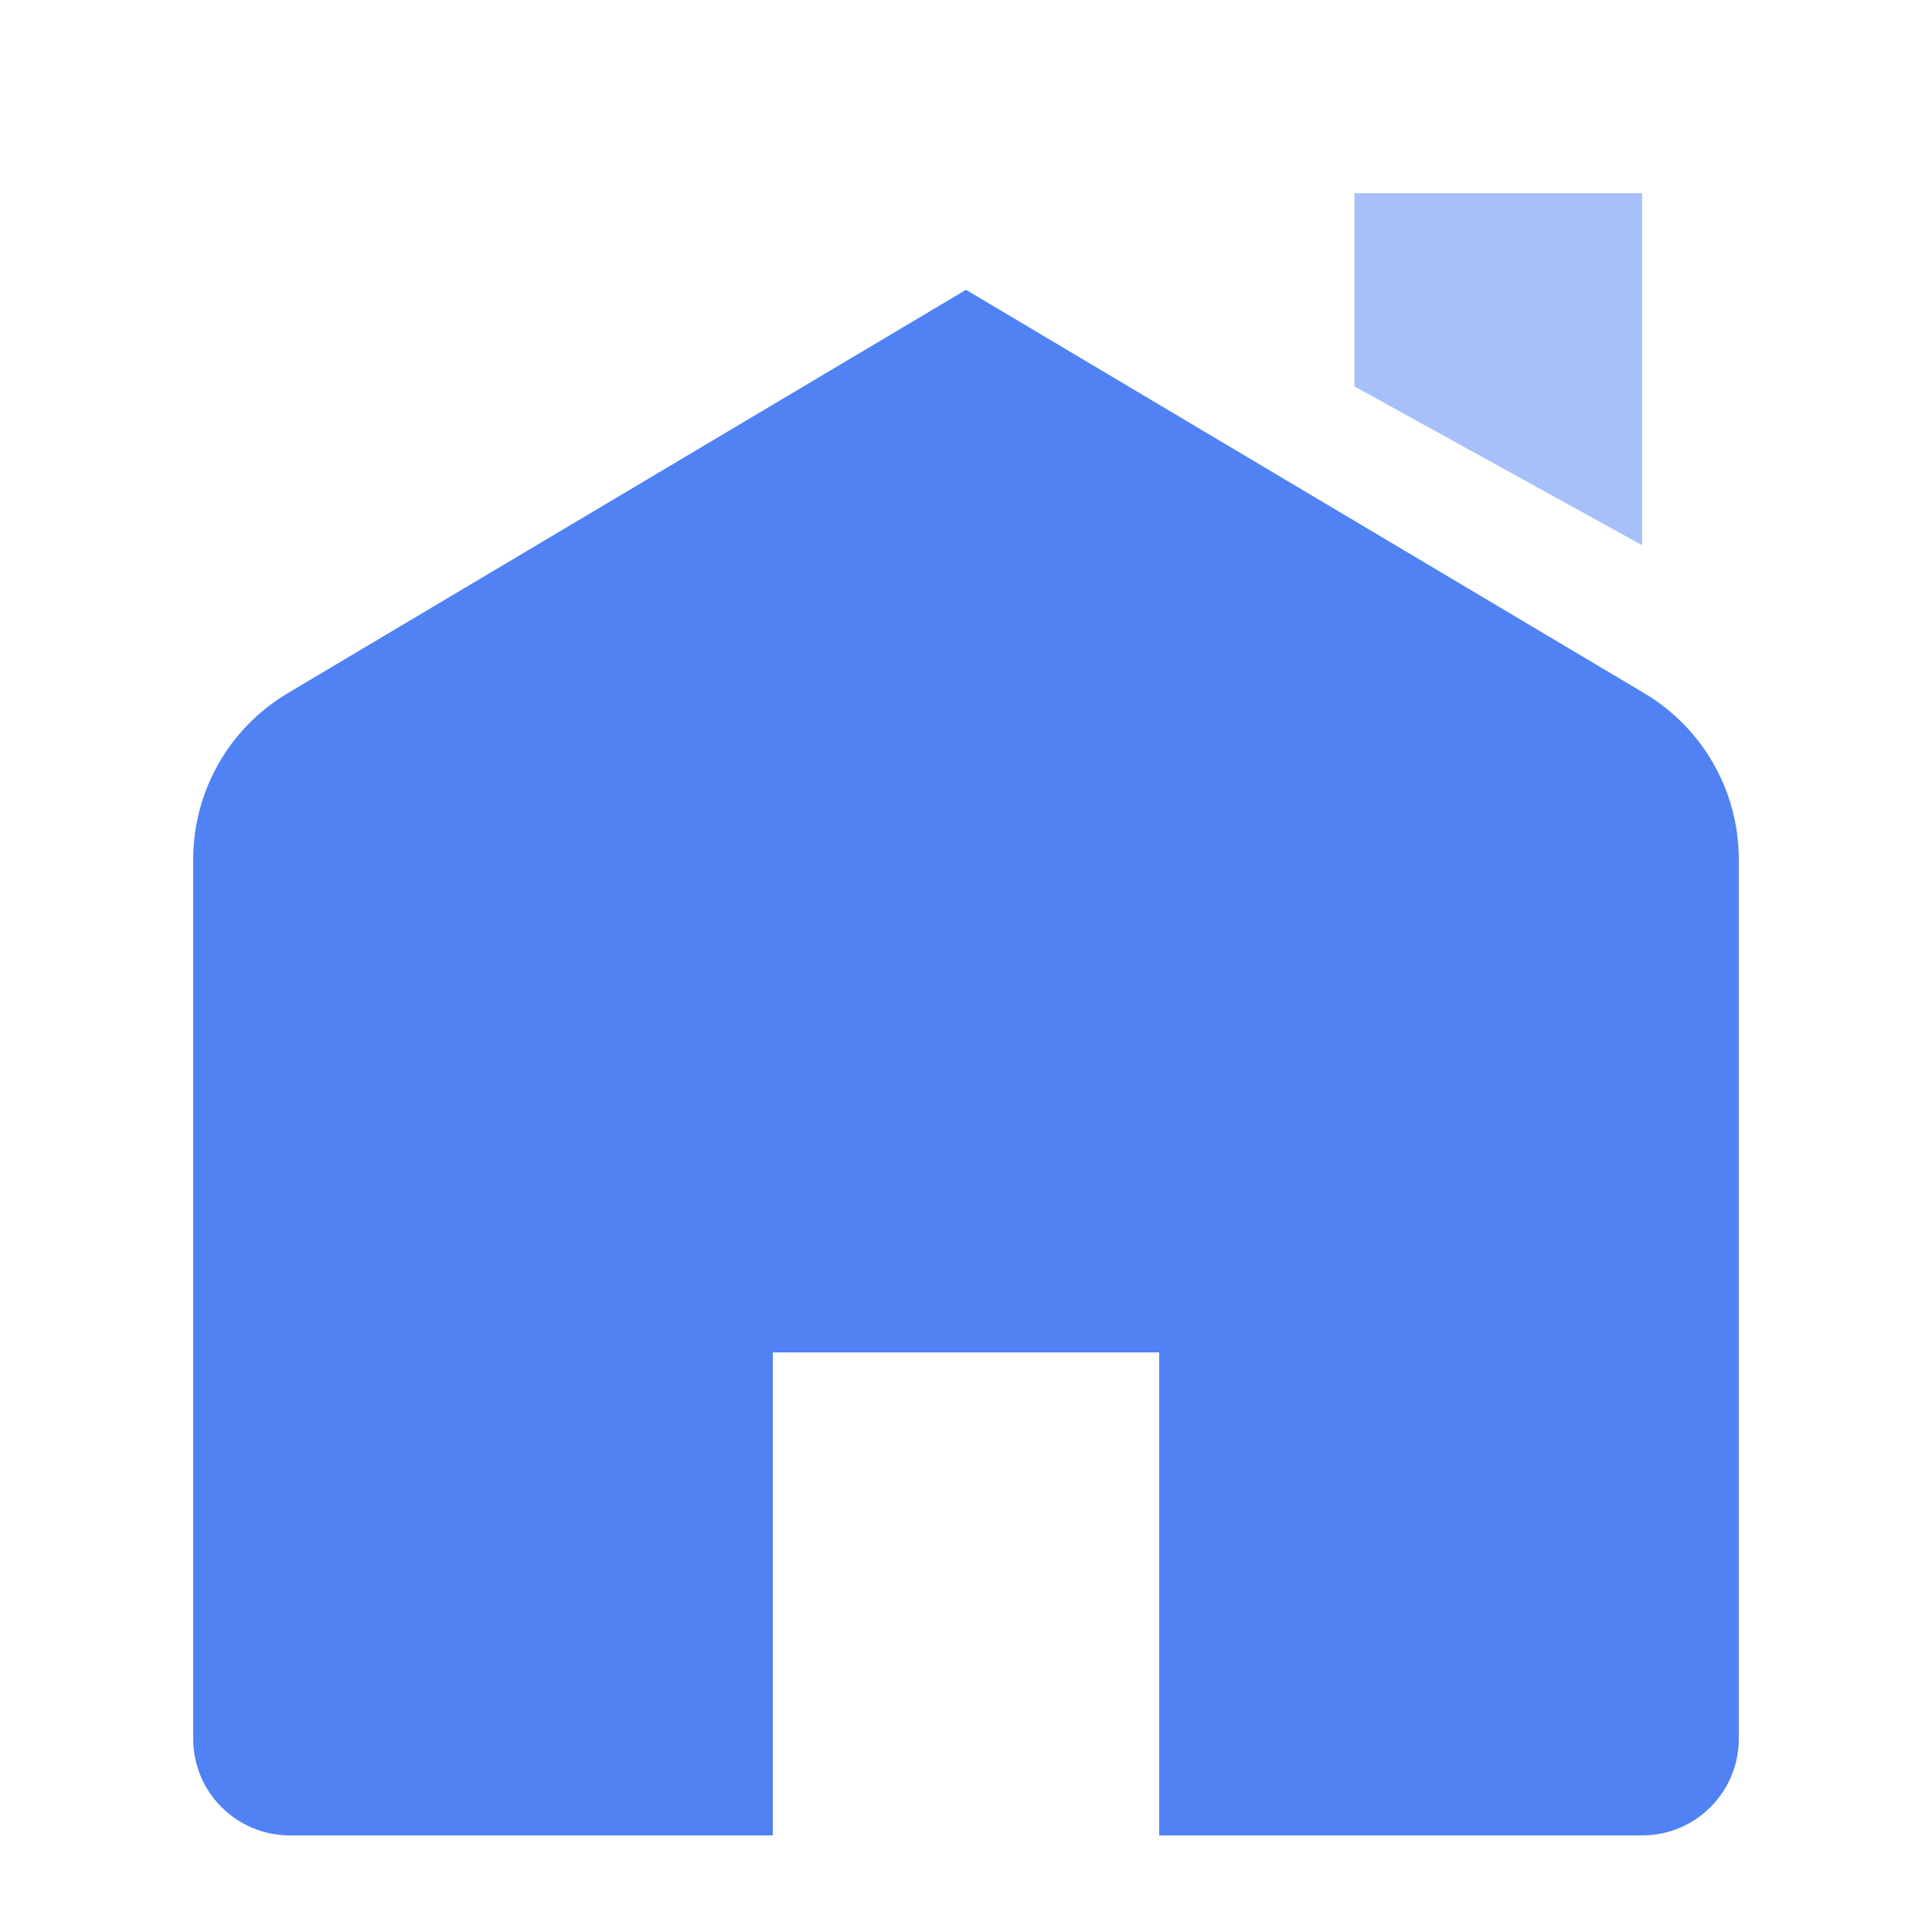 <?xml version="1.0" encoding="UTF-8"?>
<svg width="20px" height="20px" viewBox="0 0 20 20" version="1.1" xmlns="http://www.w3.org/2000/svg" xmlns:xlink="http://www.w3.org/1999/xlink">
    <!-- Generator: Sketch 52 (66869) - http://www.bohemiancoding.com/sketch -->
    <title>left_list_ic_home</title>
    <desc>Created with Sketch.</desc>
    <g id="Page-1" stroke="none" stroke-width="1" fill="none" fill-rule="evenodd">
        <g id="首页" transform="translate(-24, -74)">
            <g id="分组-17">
                <g id="left_list_ic_home" transform="translate(24, 74)">
                    <rect id="矩形" opacity="0.213" x="0" y="0" width="20" height="20"></rect>
                    <path d="M17.332,2.333 L15.688,5.311 C15.563,5.311 15.424,5.311 15.271,5.311 C15.271,5.311 14.882,5.311 14.104,5.311 L13.688,5.311 L13.688,2.333 C13.812,2.333 13.951,2.333 14.104,2.333 C14.104,2.333 14.493,2.333 15.271,2.333 C15.424,2.333 16.111,2.333 17.332,2.333 Z" id="Vector" fill="#5082F4" opacity="0.5" transform="translate(15.51, 3.822) rotate(90) translate(-15.51, -3.822) "></path>
                    <path d="M12,19 L12,14 L8,14 L8,19 L3,19 C2.448,19 2,18.552 2,18 L2,8.896 C2,8.191 2.371,7.538 2.977,7.177 L10,3 L17.023,7.177 C17.629,7.538 18,8.191 18,8.896 L18,18 C18,18.552 17.552,19 17,19 L12,19 Z" id="合并形状" fill="#5082F4" fill-rule="nonzero"></path>
                </g>
            </g>
        </g>
    </g>
</svg>